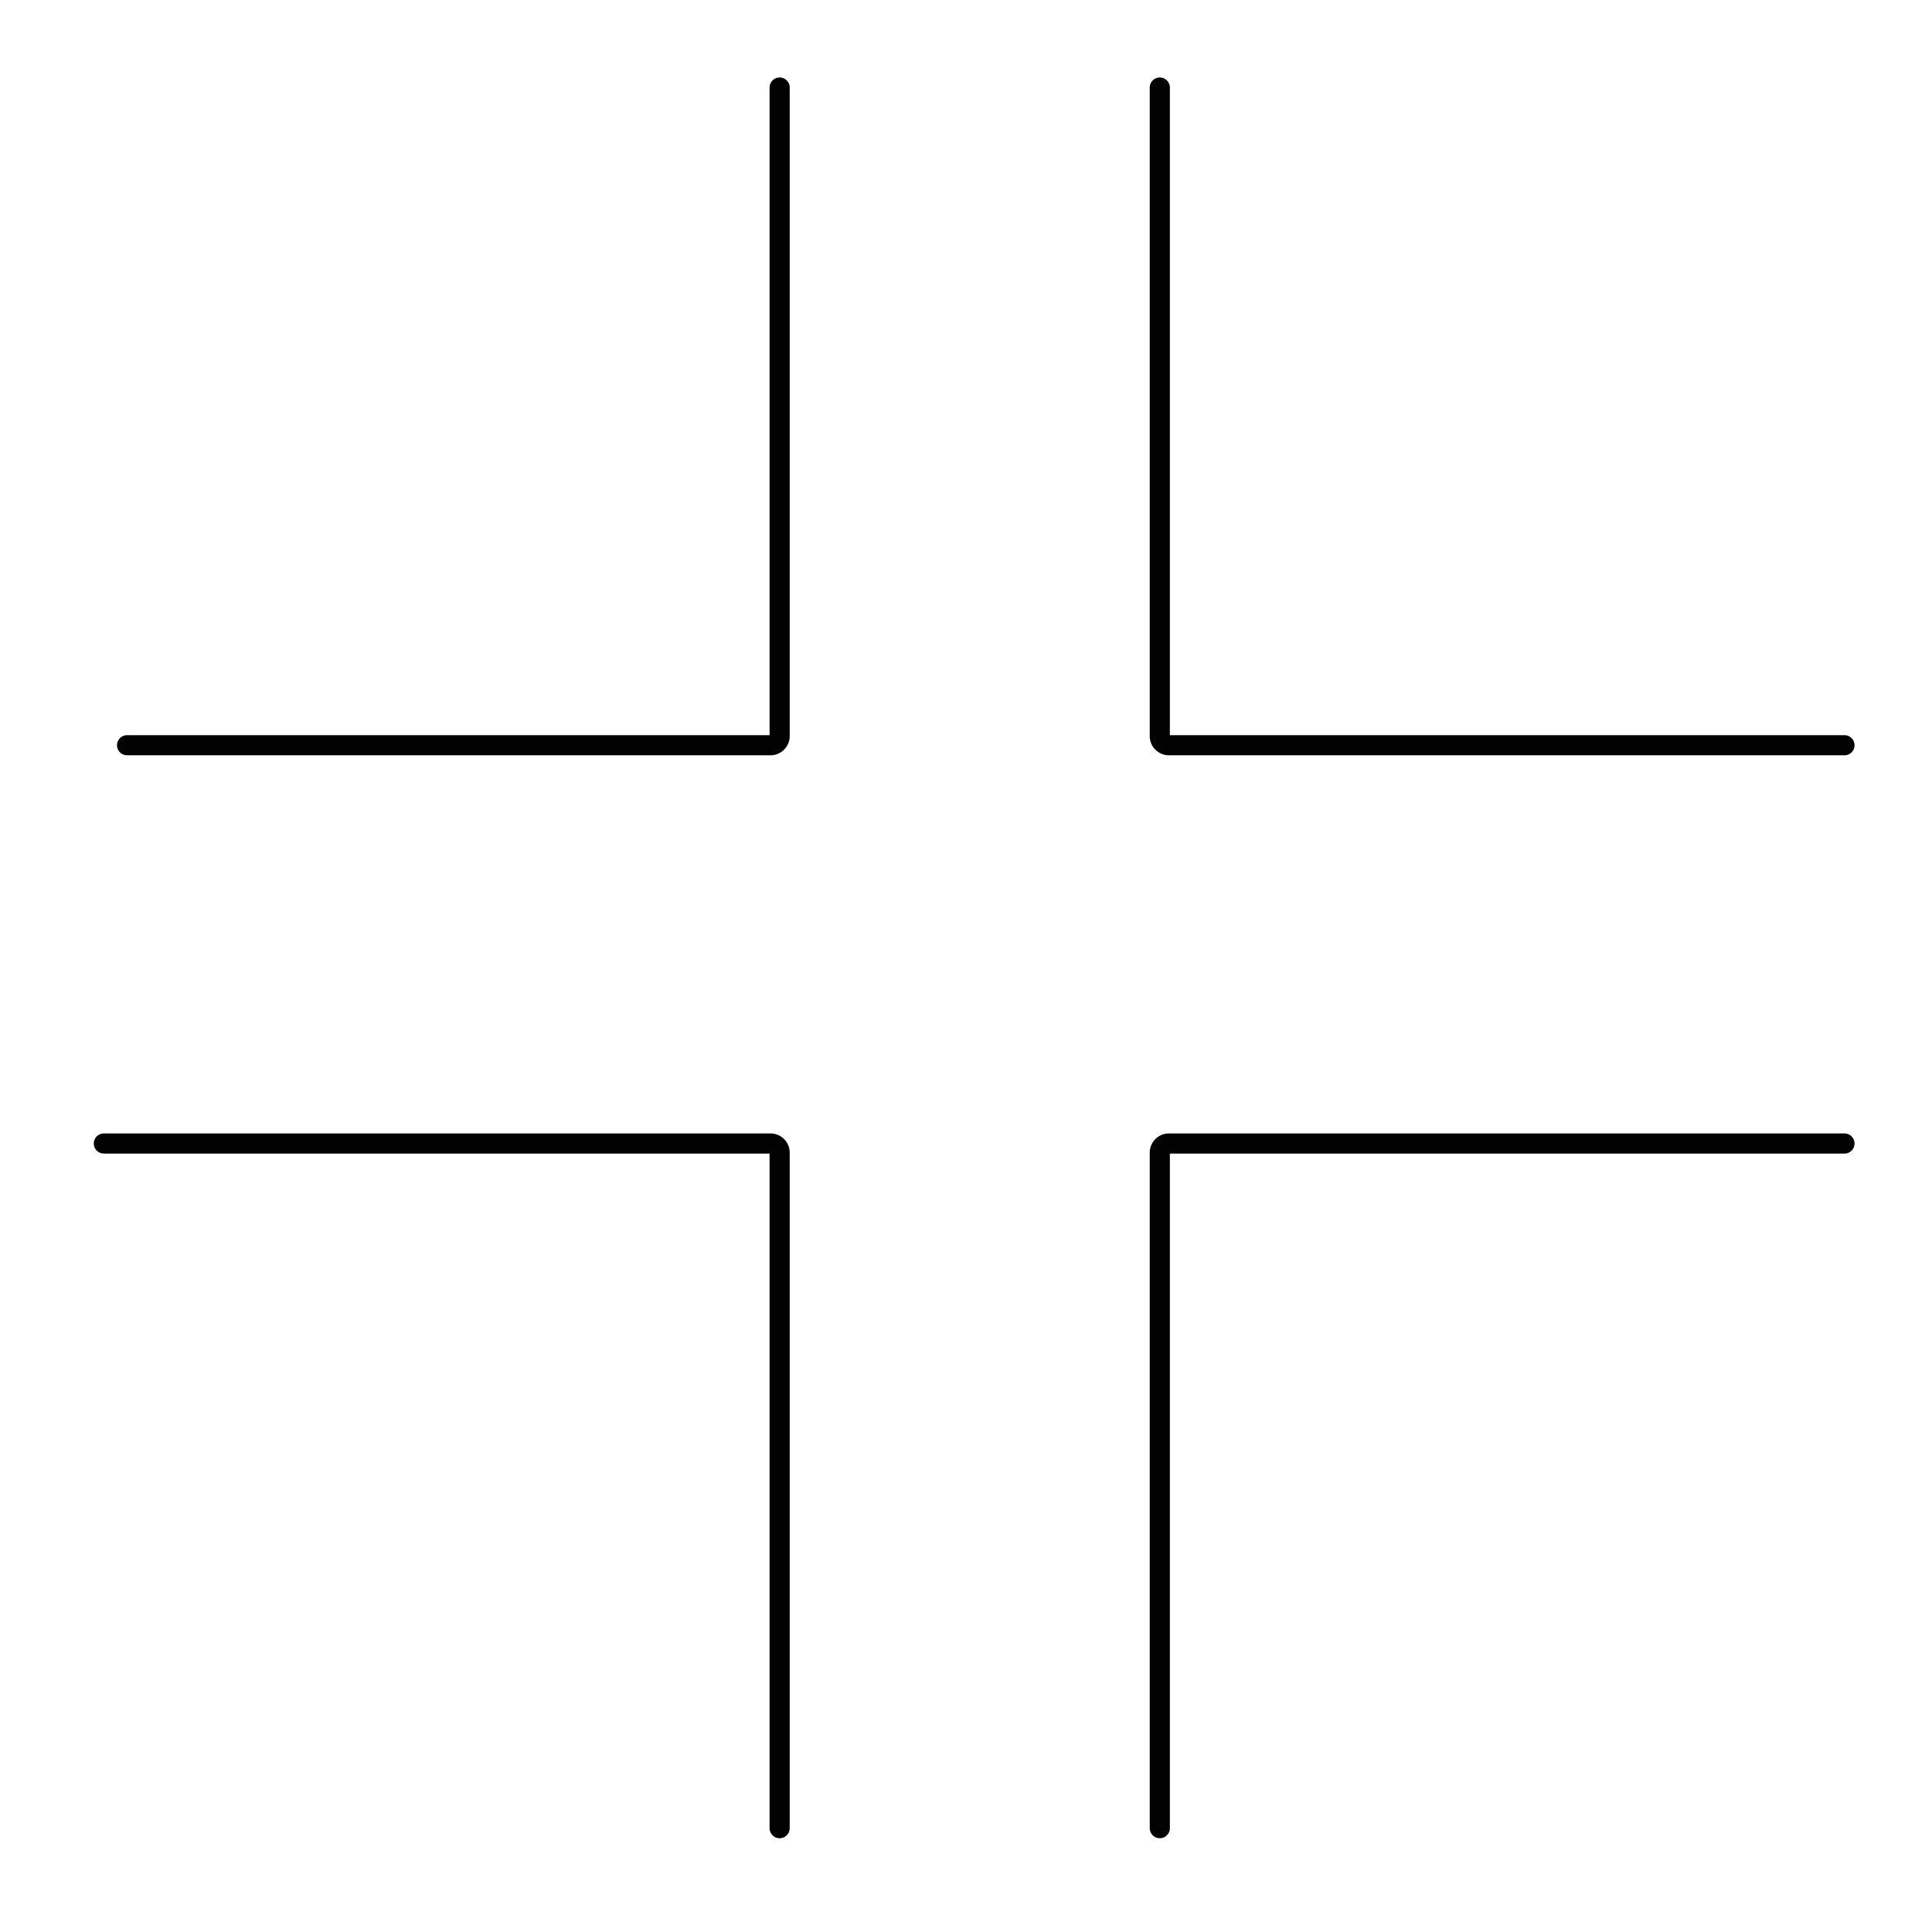 <svg id="Livello_9" data-name="Livello 9" xmlns="http://www.w3.org/2000/svg" viewBox="0 0 192 192"><defs><style>.cls-1{fill:none;stroke:#020202;stroke-linecap:round;stroke-linejoin:round;stroke-width:2px;}</style></defs><path class="cls-1" d="M77.48,8.7V73.15a.91.91,0,0,1-.91.91H12.63"/><path class="cls-1" d="M115.26,8.7V73.15a.91.91,0,0,0,.91.91H183.3"/><path class="cls-1" d="M77.48,181.68V114.55a.91.91,0,0,0-.91-.91H10.32"/><path class="cls-1" d="M115.26,181.68V114.55a.91.91,0,0,1,.91-.91H183.3"/></svg>